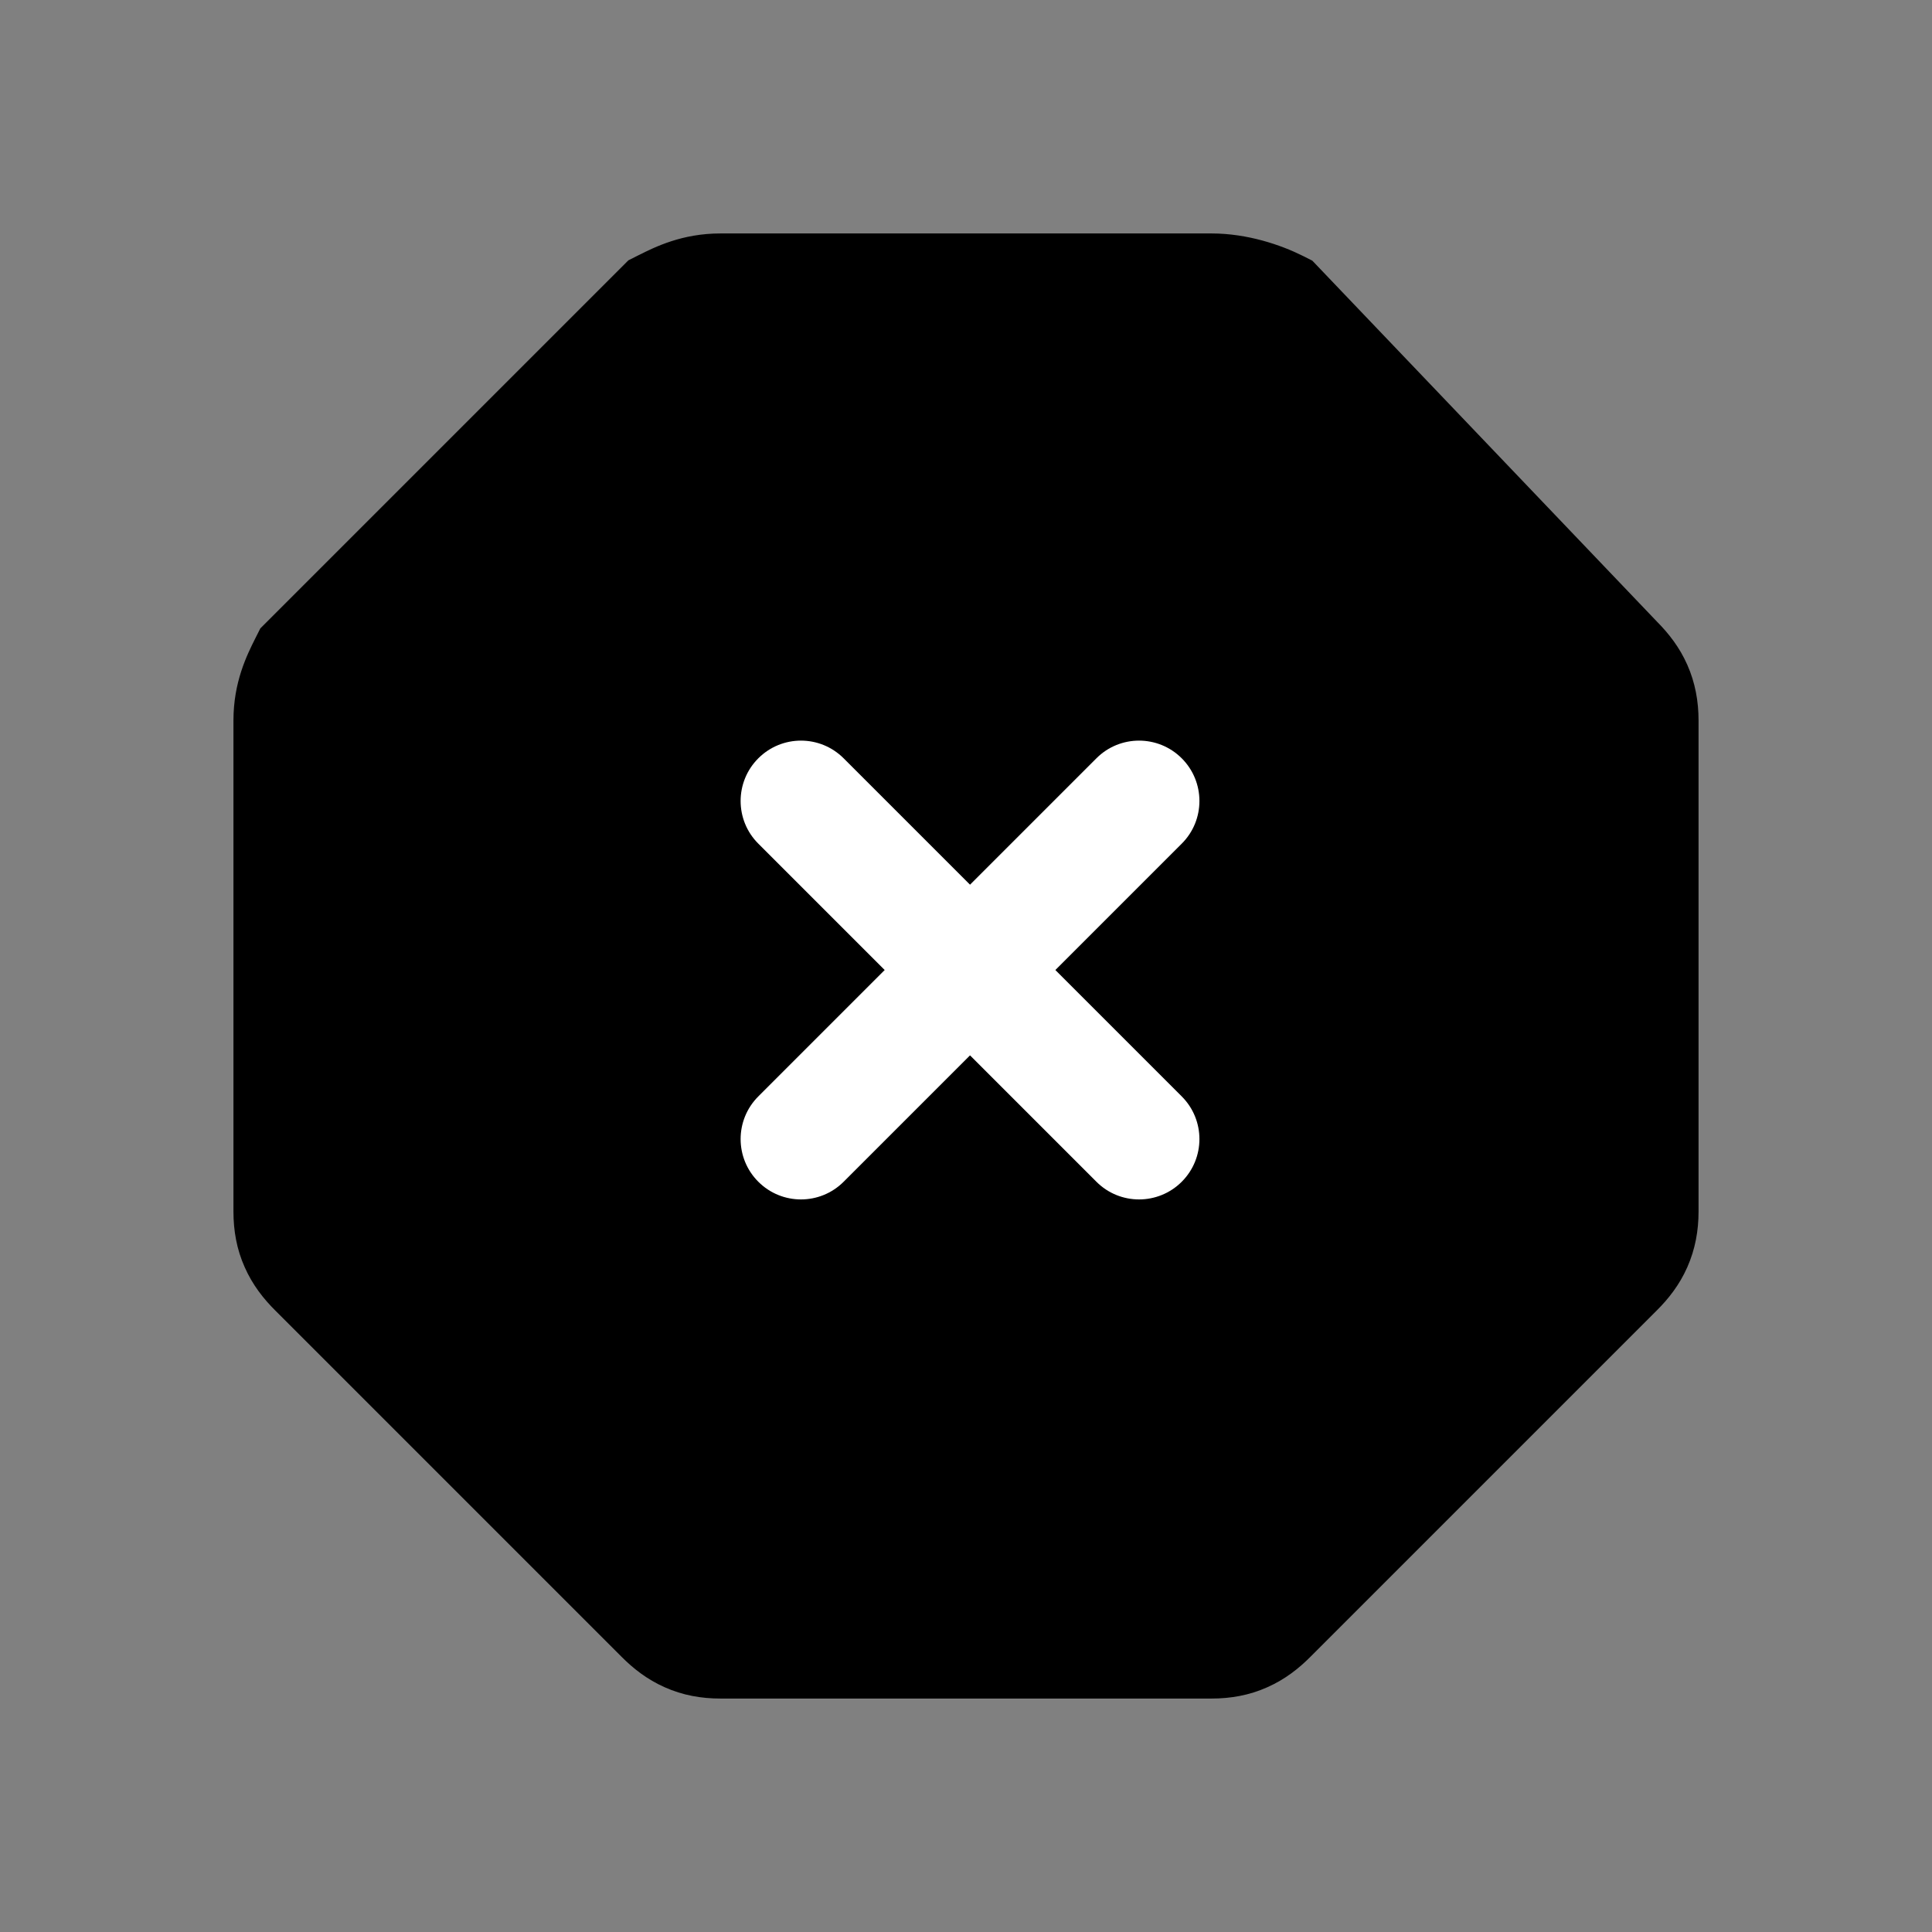 <svg width="24" height="24" viewBox="0 0 24 24" fill="none" xmlns="http://www.w3.org/2000/svg">
<rect x="0" y="0" width="24" height="24" fill="#808080" stroke="none"/>
<path d="M15.05 3.65H8.95C8.65 3.65 8.45 3.75 8.25 3.85L3.85 8.25C3.75 8.45 3.65 8.65 3.65 8.95V15.05C3.65 15.35 3.75 15.55 3.95 15.75L8.25 20.05C8.45 20.25 8.65 20.35 8.95 20.35H15.05C15.35 20.35 15.55 20.25 15.75 20.05L20.05 15.75C20.25 15.55 20.35 15.35 20.35 15.05V8.95C20.35 8.65 20.25 8.45 20.05 8.25L15.85 3.85C15.65 3.75 15.35 3.65 15.05 3.65Z" fill="black"/>
<path fill-rule="evenodd" clip-rule="evenodd" d="M7.931 3.171C8.139 3.067 8.472 2.9 8.95 2.9H15.05C15.499 2.9 15.915 3.044 16.185 3.179L16.302 3.238L20.587 7.726C20.729 7.869 20.864 8.041 20.96 8.258C21.059 8.481 21.1 8.713 21.1 8.95V15.05C21.1 15.287 21.059 15.519 20.96 15.742C20.863 15.962 20.725 16.136 20.58 16.28L16.28 20.58C16.136 20.725 15.962 20.863 15.742 20.96C15.519 21.06 15.287 21.1 15.05 21.1H8.95C8.712 21.1 8.481 21.06 8.258 20.96C8.038 20.863 7.864 20.725 7.72 20.58L3.42 16.28C3.275 16.136 3.137 15.962 3.04 15.742C2.94 15.519 2.9 15.287 2.9 15.05V8.95C2.9 8.472 3.067 8.139 3.171 7.931C3.174 7.926 3.176 7.92 3.179 7.915L3.234 7.806L7.806 3.234L7.915 3.179C7.92 3.176 7.926 3.174 7.931 3.171ZM8.692 4.469L4.469 8.692C4.448 8.735 4.435 8.767 4.424 8.8C4.409 8.844 4.4 8.889 4.4 8.95V15.05C4.4 15.111 4.409 15.13 4.41 15.133C4.413 15.138 4.425 15.164 4.48 15.22L8.78 19.52C8.836 19.575 8.862 19.587 8.867 19.59C8.87 19.591 8.89 19.6 8.95 19.6H15.05C15.113 19.6 15.131 19.59 15.133 19.59C15.138 19.587 15.164 19.575 15.22 19.52L19.52 15.22C19.575 15.164 19.587 15.138 19.59 15.133C19.591 15.13 19.6 15.111 19.6 15.05V8.95C19.6 8.89 19.591 8.87 19.59 8.867C19.587 8.862 19.575 8.836 19.52 8.78L19.514 8.774L15.41 4.475C15.296 4.432 15.164 4.4 15.05 4.4H8.95C8.889 4.4 8.844 4.409 8.8 4.424C8.767 4.435 8.735 4.448 8.692 4.469Z" fill="black"/>
<path fill-rule="evenodd" clip-rule="evenodd" d="M9.42 9.42C9.713 9.127 10.187 9.127 10.48 9.42L14.68 13.62C14.973 13.913 14.973 14.387 14.68 14.68C14.387 14.973 13.912 14.973 13.62 14.68L9.42 10.48C9.127 10.188 9.127 9.713 9.42 9.42Z" fill="white"/>
<path fill-rule="evenodd" clip-rule="evenodd" d="M14.68 9.42C14.973 9.713 14.973 10.188 14.68 10.48L10.48 14.68C10.187 14.973 9.713 14.973 9.42 14.68C9.127 14.387 9.127 13.913 9.42 13.62L13.62 9.42C13.912 9.127 14.387 9.127 14.68 9.42Z" fill="white"/>
</svg>

